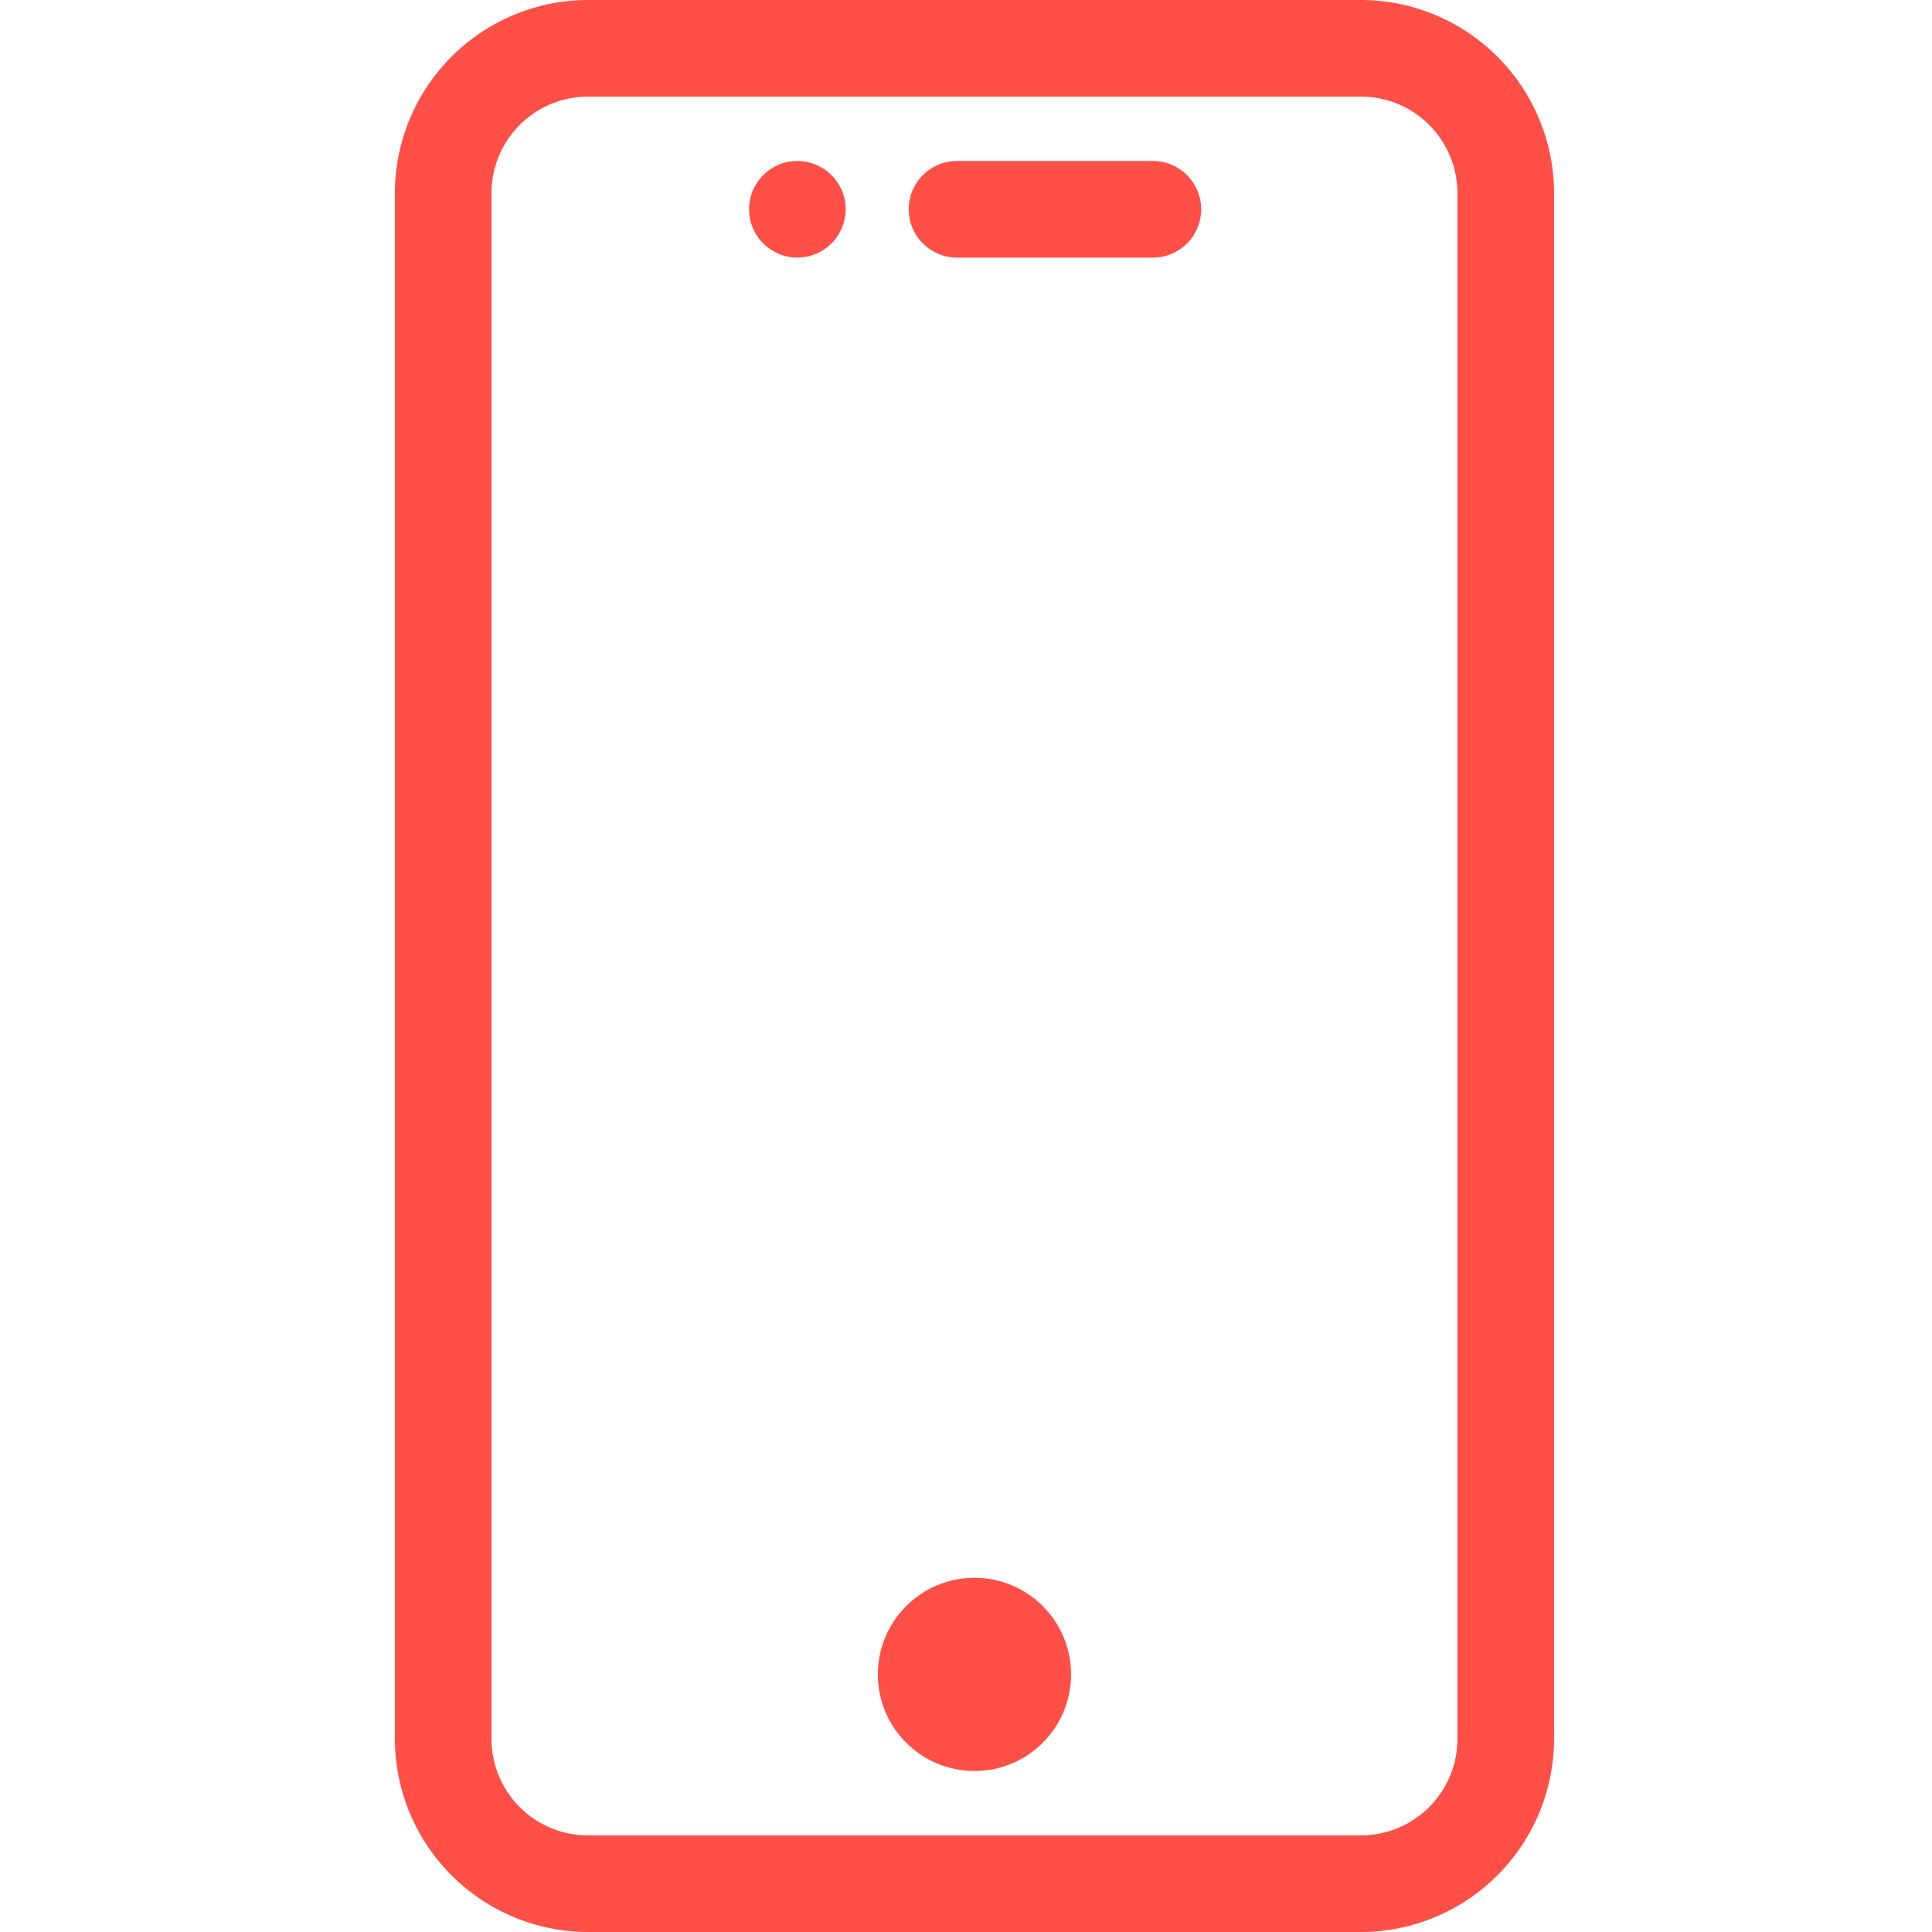 <svg xmlns="http://www.w3.org/2000/svg" width="53.82" height="53.82" xmlns:v="https://vecta.io/nano"><path d="M0 0h53.82v53.82H0z" fill="rgba(255,255,255,0)"/><g fill="#ff4f47"><path d="M32.079 4.485h-5.382c-.489-.013-.948.24-1.196.662s-.249.945 0 1.367.707.675 1.196.662h5.382c.489.013.948-.24 1.196-.662s.249-.945 0-1.367-.707-.675-1.196-.662zM37.91 0H16.382A5.39 5.39 0 0 0 11 5.382v43.056a5.39 5.39 0 0 0 5.382 5.382H37.91a5.39 5.39 0 0 0 5.382-5.382V5.382A5.39 5.39 0 0 0 37.91 0zm2.69 48.438a2.69 2.69 0 0 1-2.691 2.691H16.382a2.69 2.69 0 0 1-2.691-2.691V5.382a2.69 2.69 0 0 1 2.691-2.691H37.91a2.69 2.69 0 0 1 2.69 2.691z"/><circle cx="27.146" cy="46.644" r="2.691"/><circle cx="22.212" cy="5.83" r="1.345"/></g></svg>